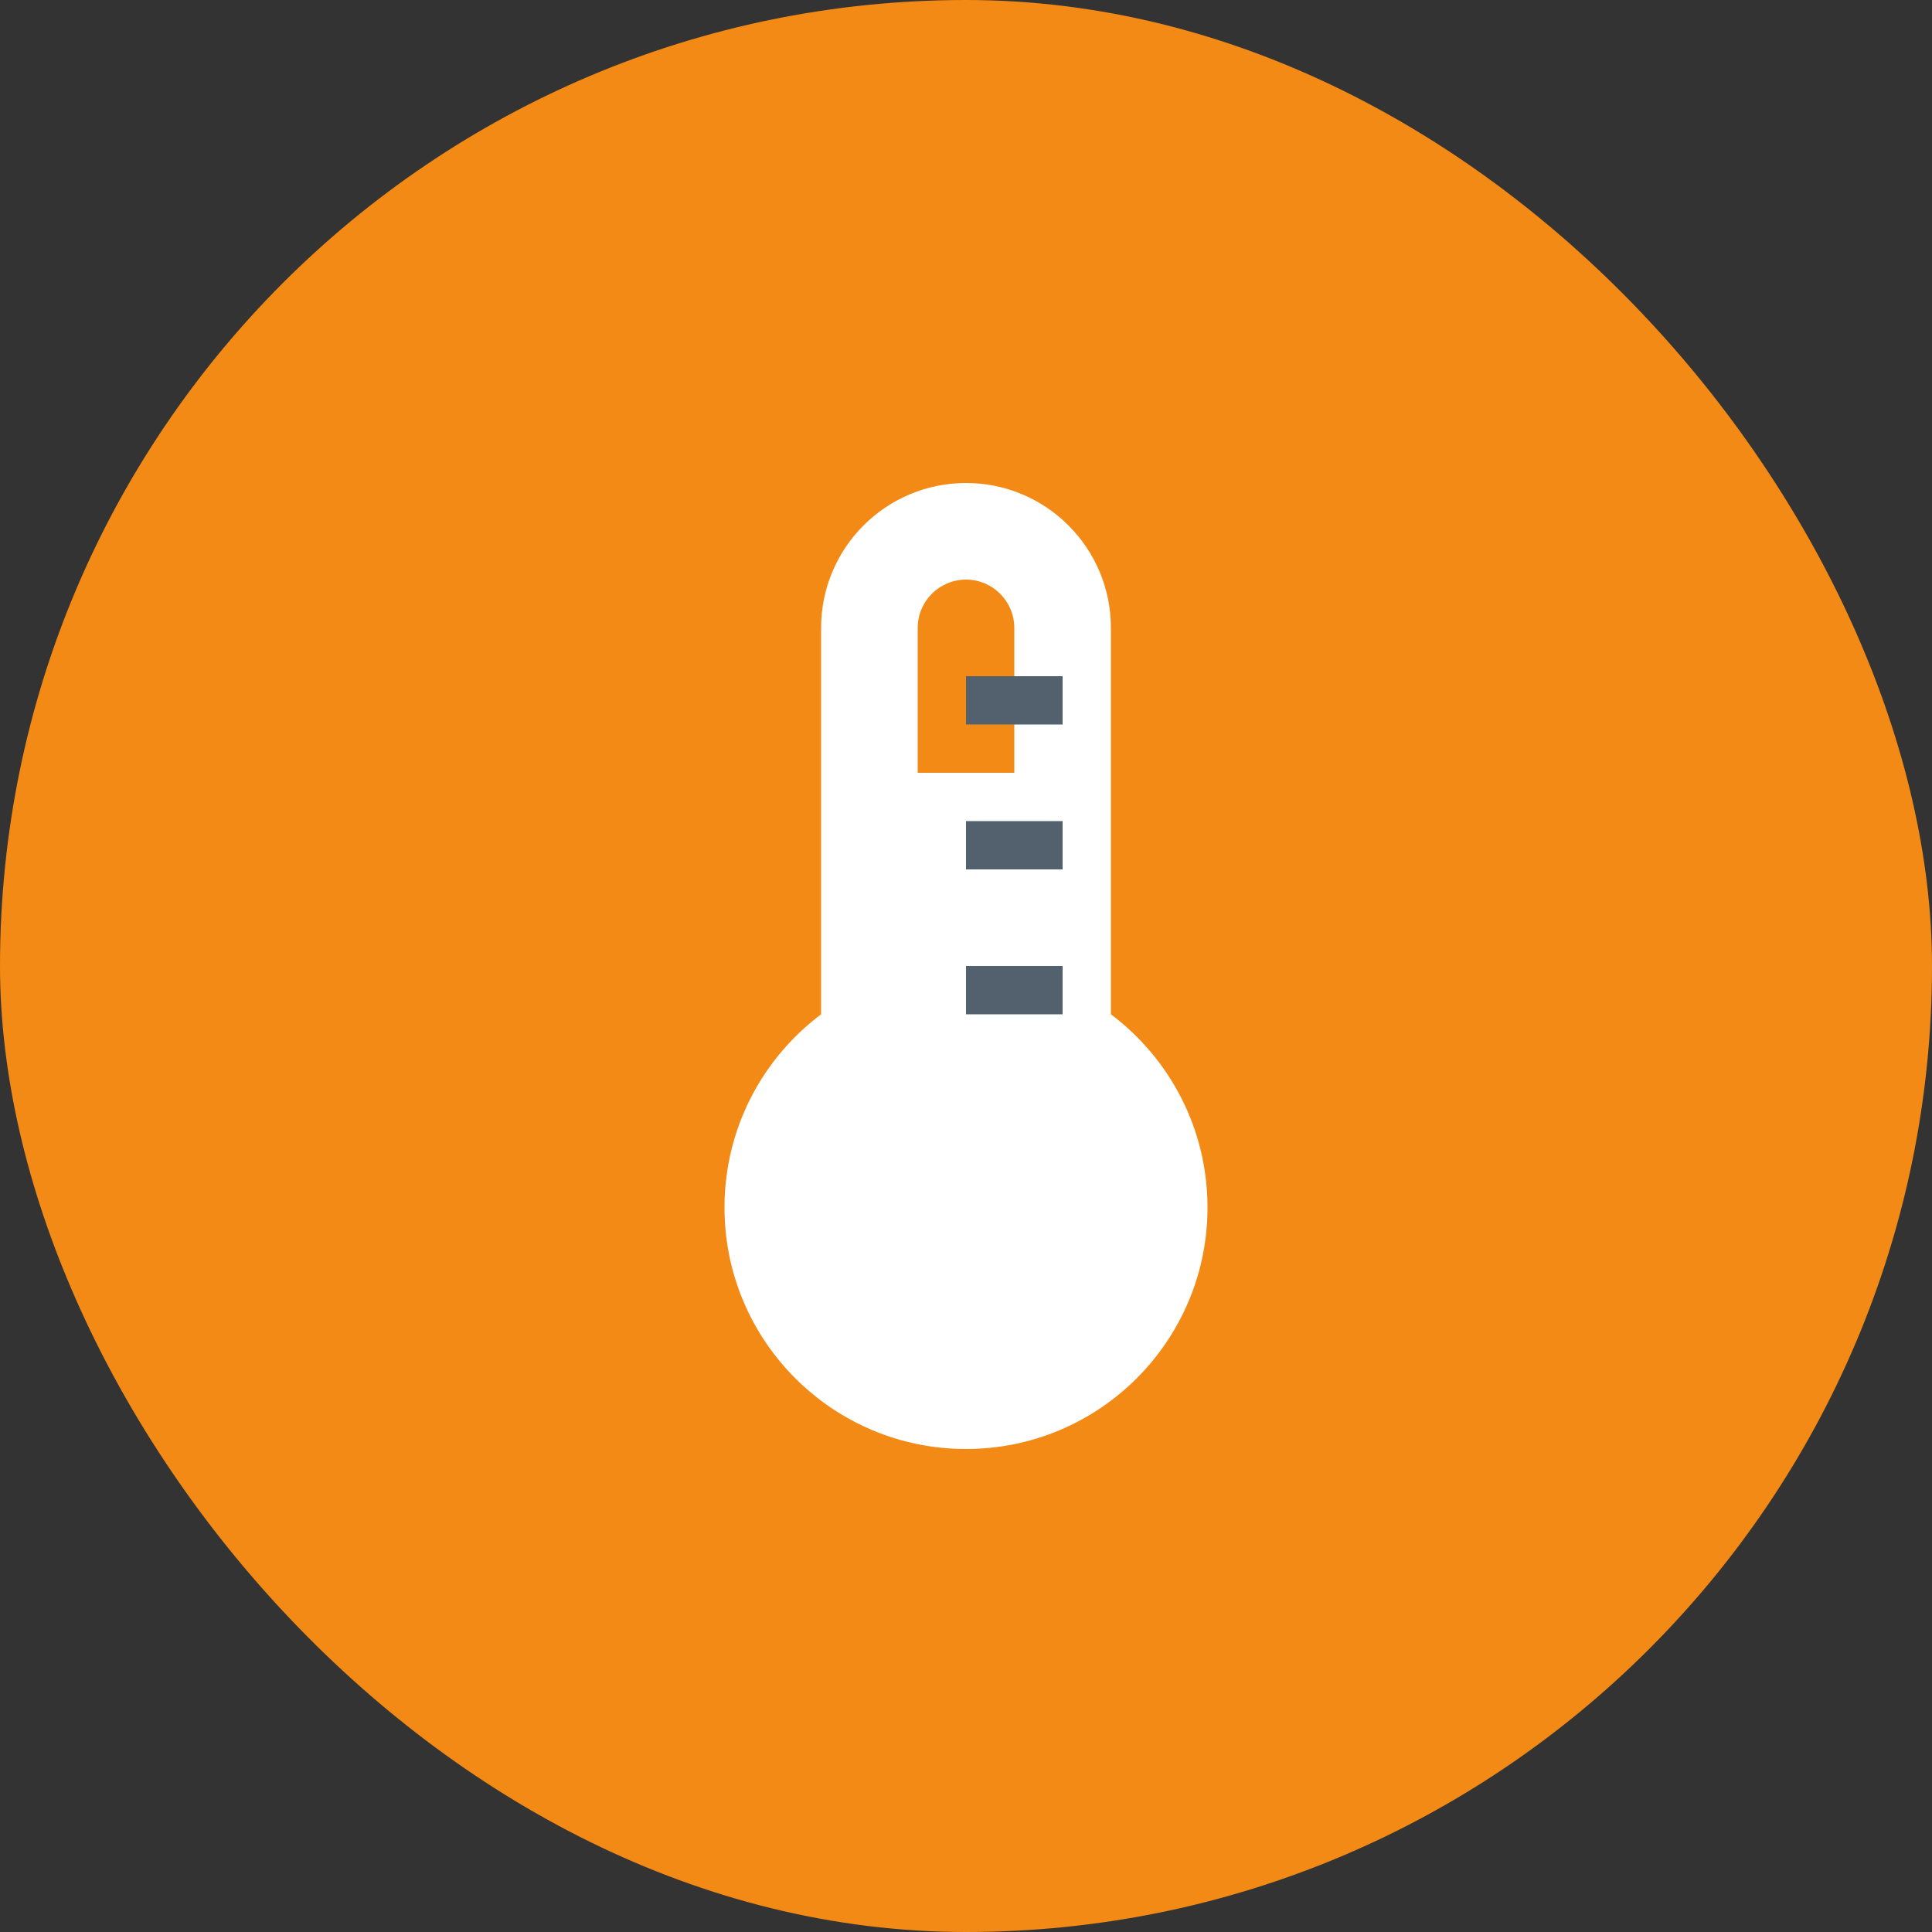 <svg width="40" height="40" viewBox="0 0 40 40" fill="none" xmlns="http://www.w3.org/2000/svg">
<rect x="0" y="0" width="40" height="40" fill="#333333" stroke="none"/>
<rect width="40" height="40" rx="20" fill="#F38A15"/>
<path fill-rule="evenodd" clip-rule="evenodd" d="M17 13C17 11.343 18.343 10 20 10C21.657 10 23 11.343 23 13V21C24.214 21.912 25 23.364 25 25C25 27.761 22.761 30 20 30C17.239 30 15 27.761 15 25C15 23.364 15.786 21.912 17 21V13ZM19 13V16H21V13C21 12.448 20.552 12 20 12C19.448 12 19 12.448 19 13Z" fill="white"/>
<path d="M20 14H22V15H20V14Z" fill="#53616F"/>
<path d="M20 17H22V18H20V17Z" fill="#53616F"/>
<path d="M22 20H20V21H22V20Z" fill="#53616F"/>
</svg>
